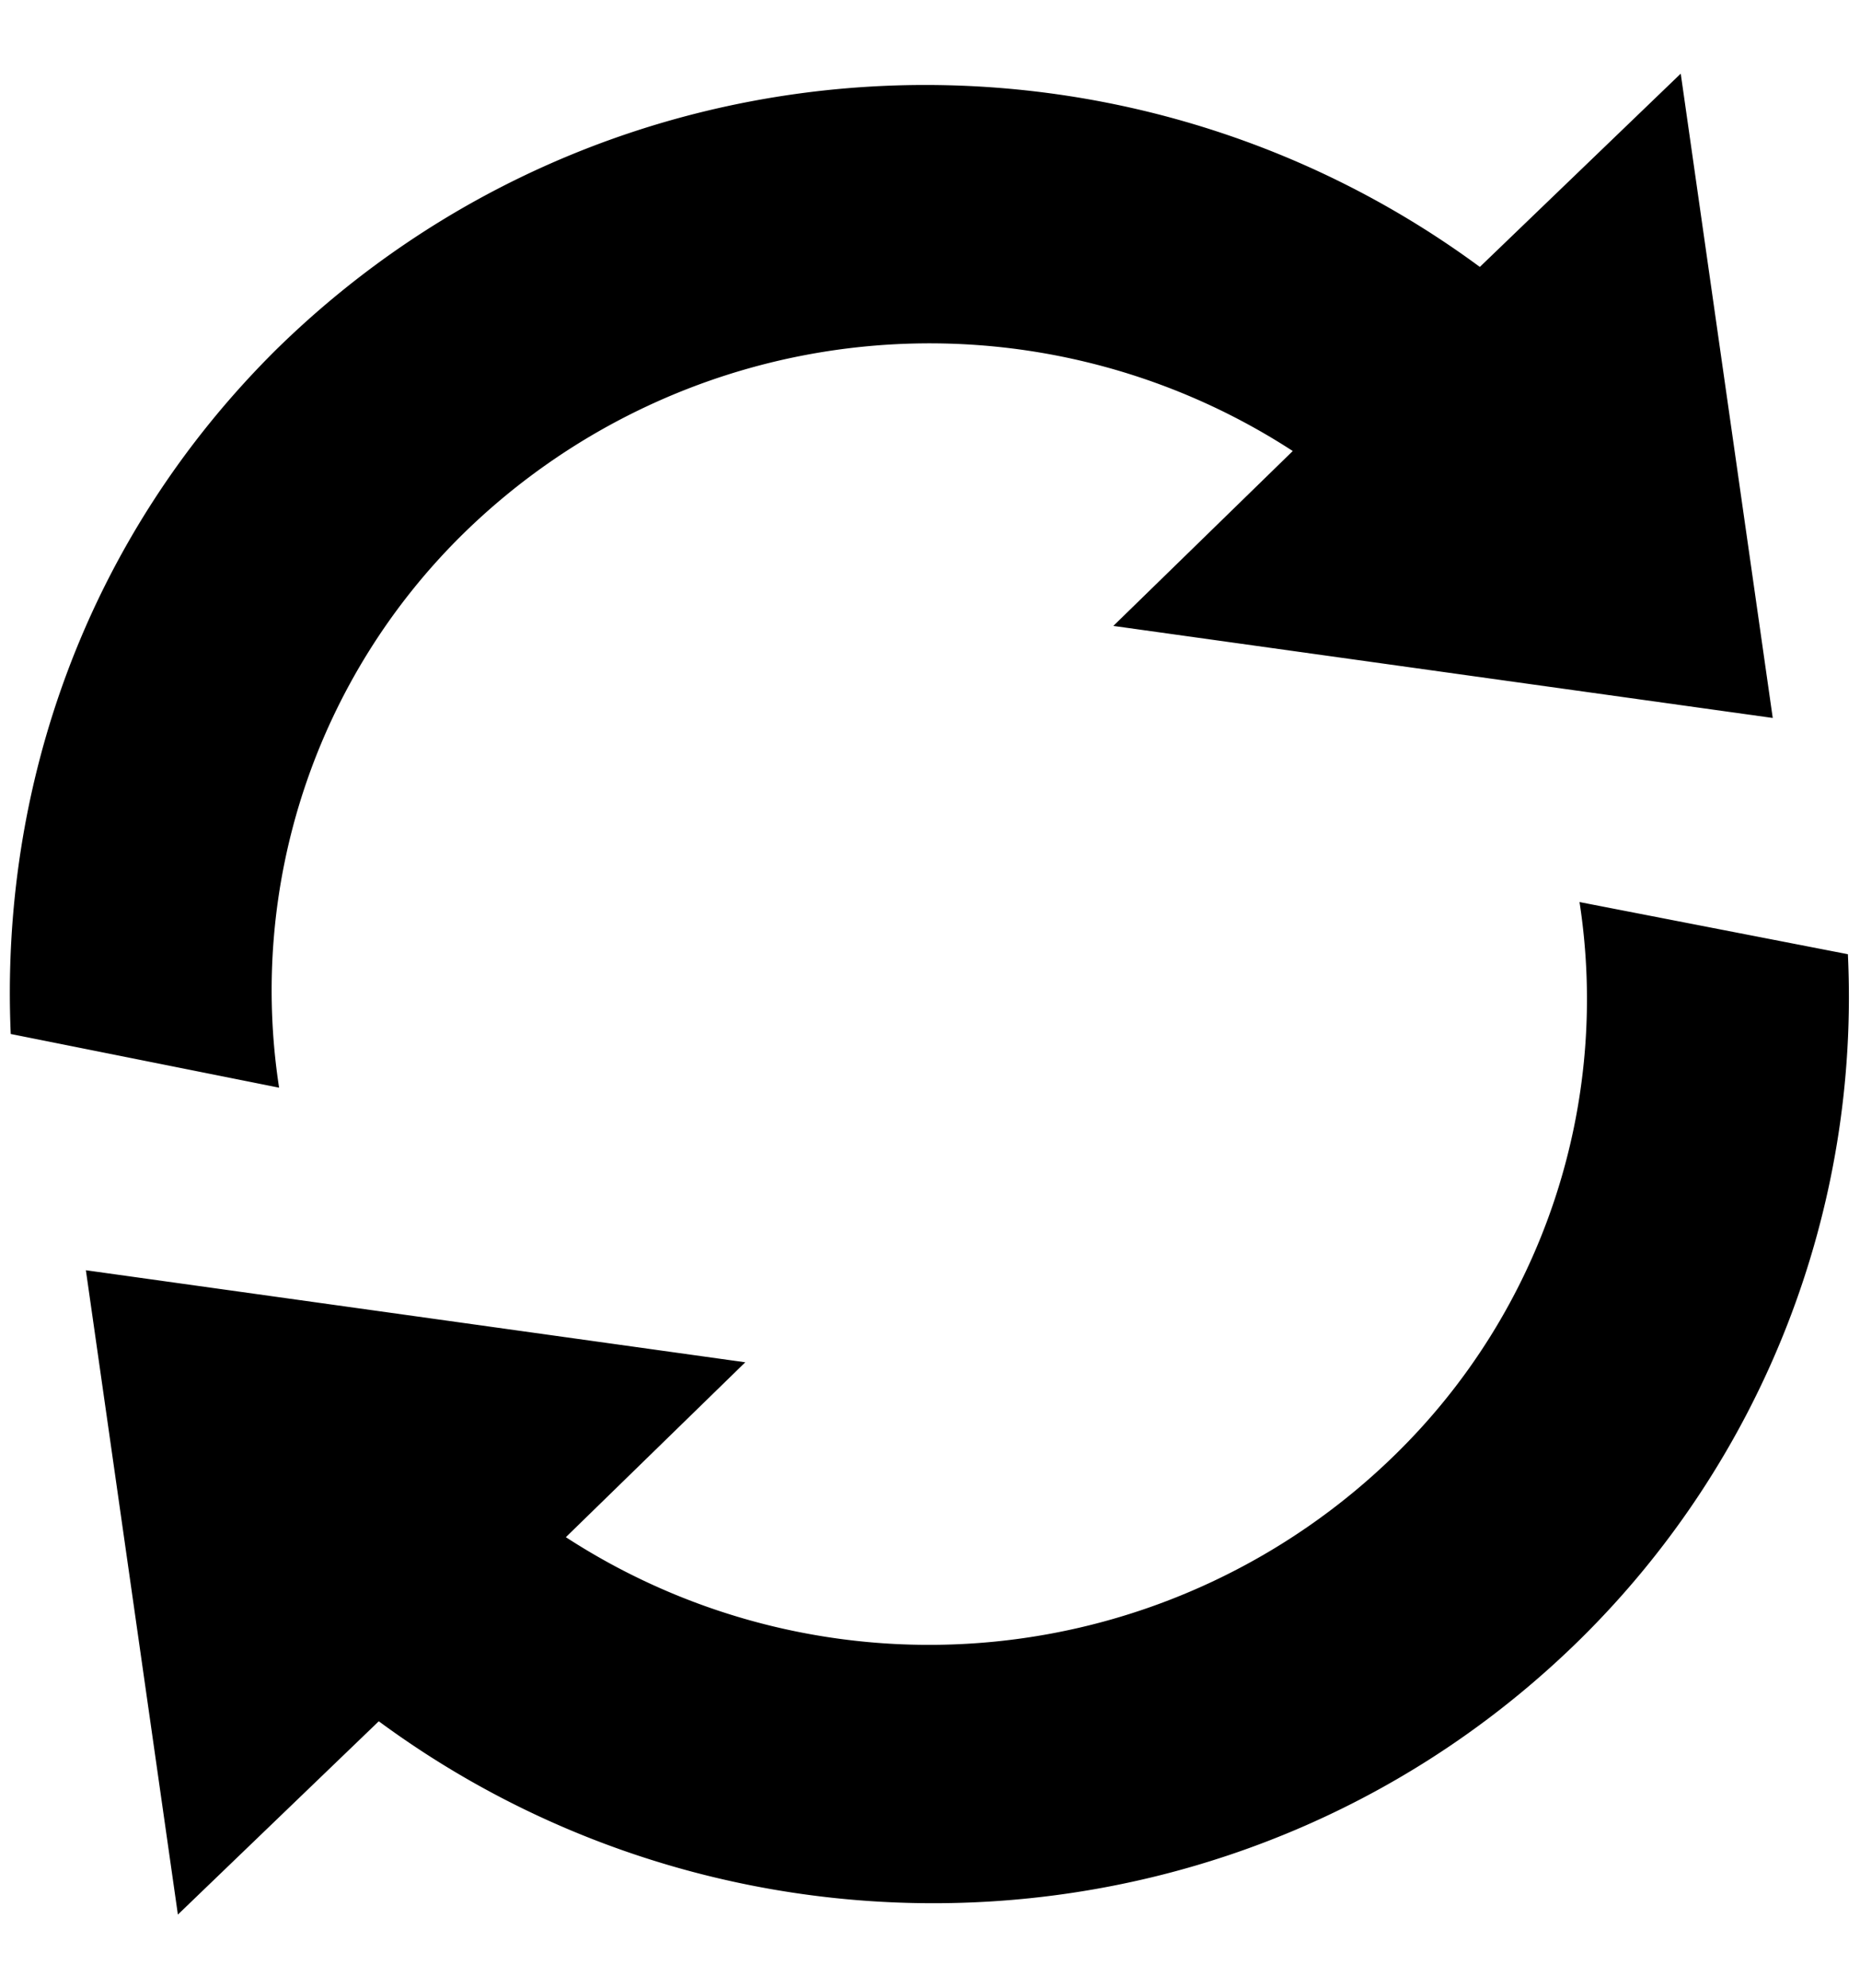 <svg xmlns="http://www.w3.org/2000/svg" viewBox="0 0 12.129 12.96"><path d="M10.3 5.88a4.15 4.15 0 0 1-1.2 3.6 4.346 4.346 0 0 1-5.41.54l1.17-1.14-4.3-.6.6 4.2 1.31-1.26c2.36 1.74 5.7 1.57 7.84-.54a5.876 5.876 0 0 0 1.74-4.46l-1.75-.34zm-7.28-2.4a4.346 4.346 0 0 1 5.41-.54L7.26 4.08l4.3.6-.6-4.2-1.31 1.26C7.29 0 3.95.17 1.8 2.28.56 3.51 0 5.13.07 6.74l1.75.35a4.17 4.17 0 0 1 1.2-3.61z"/></svg>